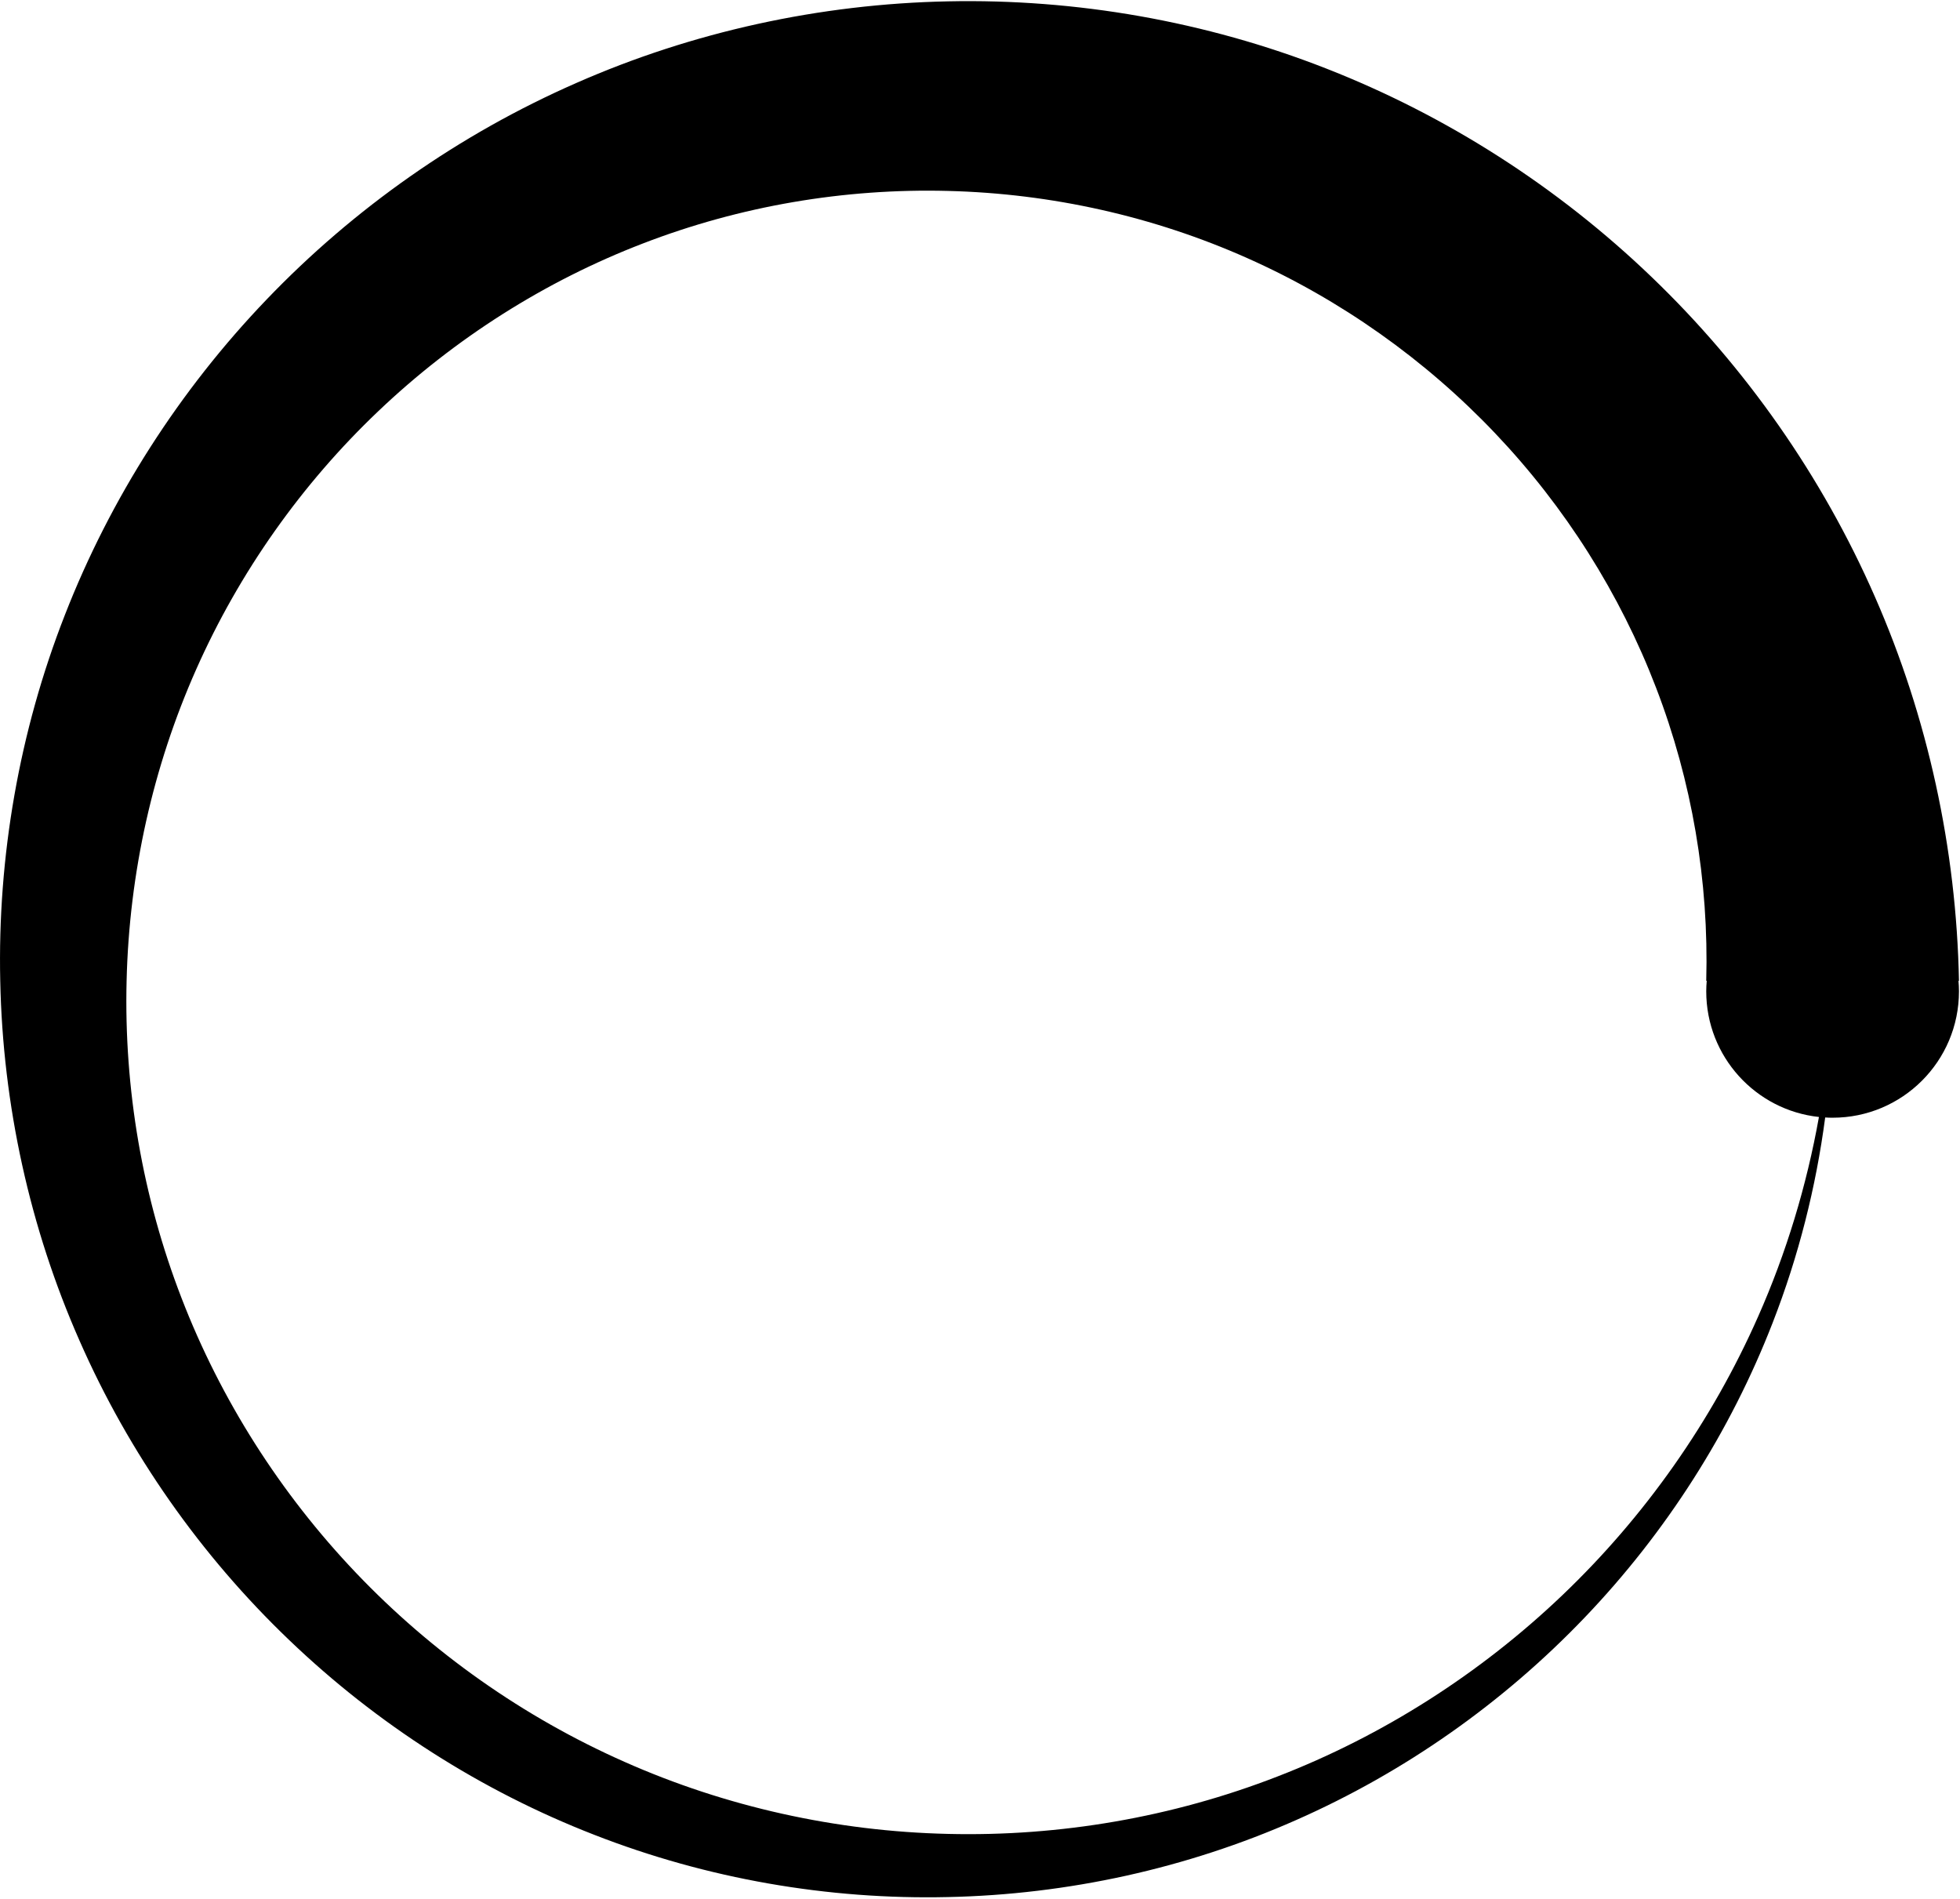 <svg xmlns="http://www.w3.org/2000/svg" viewBox="0 0 32 31">
  <path d="M31.983,16.012 C31.942,13.857 31.474,11.708 30.611,9.743 C29.75,7.777 28.5,5.995 26.966,4.523 C25.433,3.05 23.615,1.886 21.648,1.117 C19.681,0.346 17.567,-0.022 15.478,0.022 C13.388,0.064 11.308,0.518 9.406,1.356 C7.503,2.19 5.778,3.402 4.354,4.888 C2.928,6.374 1.802,8.135 1.059,10.04 C0.314,11.943 -0.041,13.989 0.004,16.012 C0.045,18.035 0.486,20.047 1.298,21.886 C2.106,23.727 3.279,25.394 4.718,26.771 C6.156,28.15 7.86,29.238 9.703,29.954 C11.544,30.673 13.521,31.015 15.478,30.97 C17.435,30.929 19.377,30.501 21.154,29.716 C22.932,28.933 24.542,27.798 25.872,26.407 C27.203,25.016 28.253,23.369 28.943,21.59 C29.363,20.511 29.648,19.385 29.799,18.243 C29.839,18.246 29.879,18.247 29.92,18.247 C31.059,18.247 31.983,17.324 31.983,16.184 C31.983,16.126 31.98,16.069 31.975,16.012 L31.983,16.012 L31.983,16.012 Z M28.705,21.491 C27.948,23.206 26.852,24.76 25.508,26.042 C24.164,27.325 22.574,28.337 20.858,29.001 C19.142,29.668 17.302,29.983 15.478,29.939 C13.653,29.897 11.848,29.496 10.197,28.763 C8.544,28.032 7.047,26.974 5.812,25.677 C4.577,24.381 3.603,22.848 2.965,21.194 C2.325,19.541 2.023,17.77 2.067,16.012 C2.109,14.253 2.497,12.517 3.203,10.928 C3.908,9.339 4.928,7.899 6.177,6.712 C7.426,5.523 8.902,4.588 10.493,3.976 C12.083,3.362 13.786,3.073 15.478,3.117 C17.17,3.159 18.838,3.534 20.364,4.214 C21.89,4.893 23.273,5.875 24.413,7.076 C25.555,8.277 26.451,9.697 27.037,11.225 C27.625,12.753 27.901,14.386 27.857,16.012 L27.865,16.012 C27.86,16.069 27.857,16.126 27.857,16.184 C27.857,17.248 28.663,18.124 29.697,18.235 C29.496,19.358 29.164,20.454 28.705,21.491 Z"/>
</svg>

